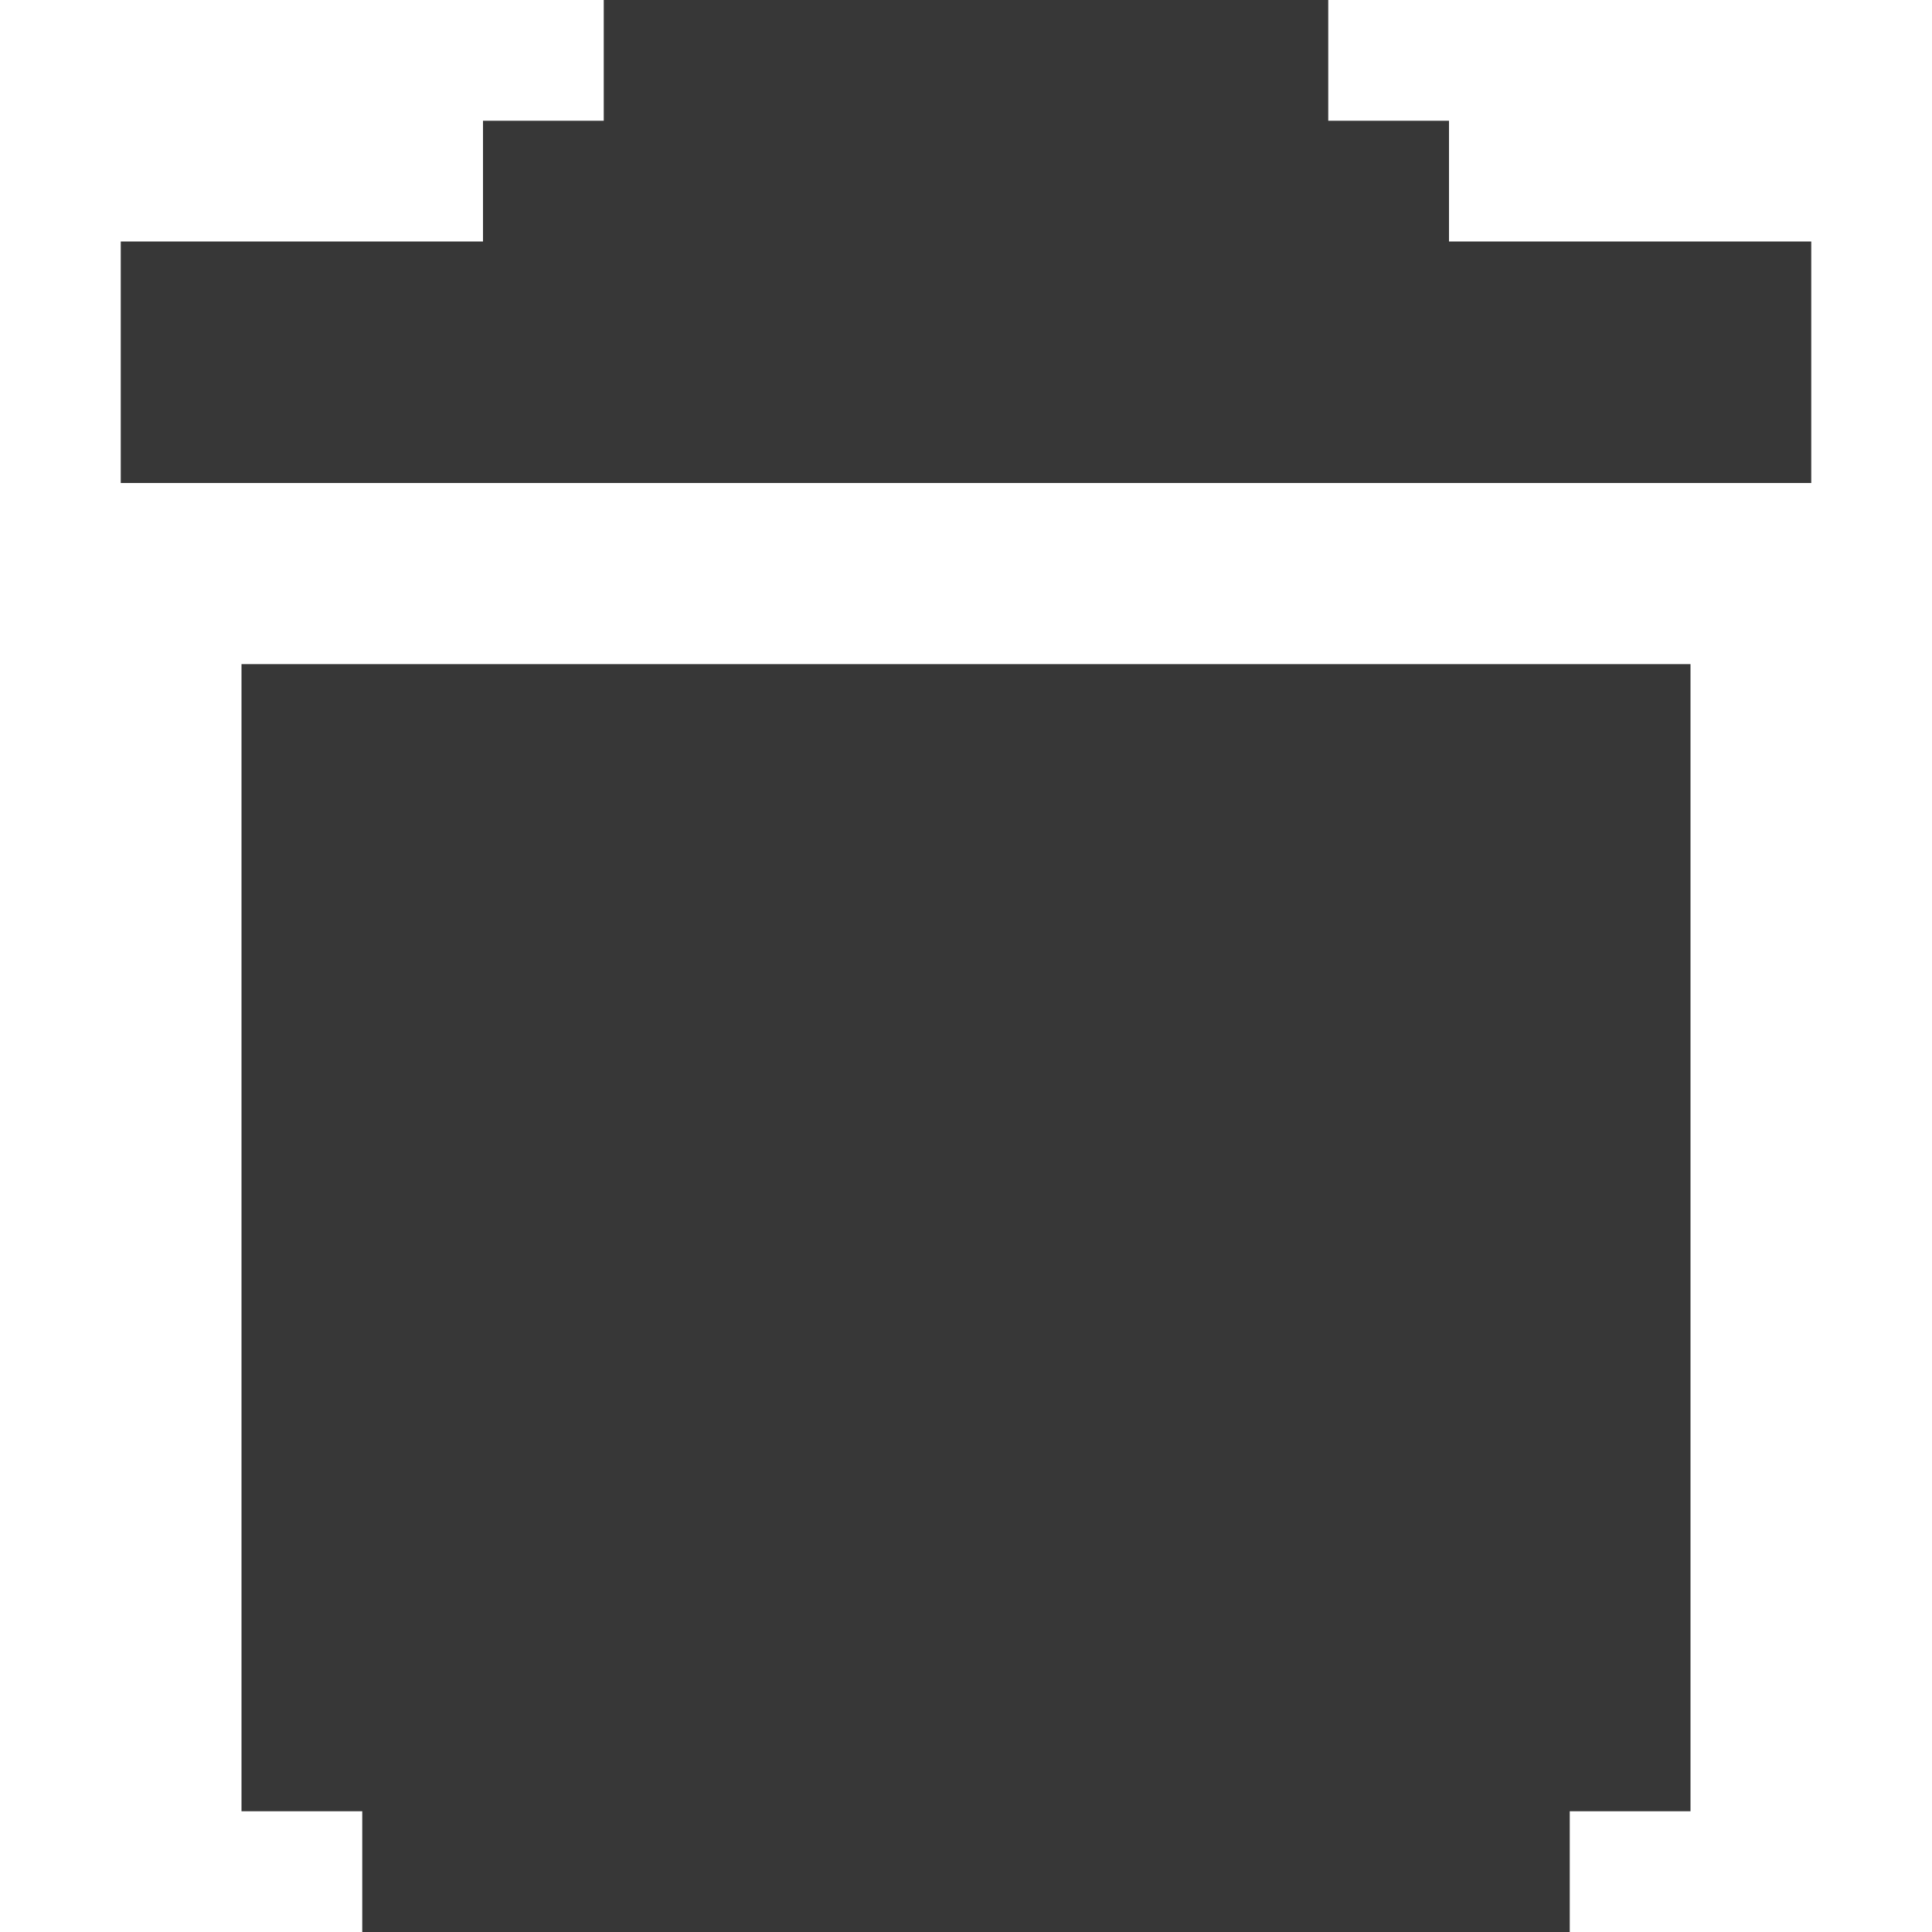 <svg xmlns="http://www.w3.org/2000/svg" xmlns:svg="http://www.w3.org/2000/svg" id="svg2" width="32" height="32" version="1.1" viewBox="0 0 32 32"><defs id="defs4"><filter style="color-interpolation-filters:sRGB" id="filter5026"><feFlood id="feFlood5028" flood-color="#000" flood-opacity=".502" result="flood"/><feComposite id="feComposite5030" in="flood" in2="SourceGraphic" operator="in" result="composite1"/><feGaussianBlur id="feGaussianBlur5032" in="composite1" result="blur" stdDeviation="0"/><feOffset id="feOffset5034" dx="0" dy="-2" result="offset"/><feComposite id="feComposite5036" in="SourceGraphic" in2="offset" operator="over" result="composite2"/></filter><filter style="color-interpolation-filters:sRGB" id="filter6180"><feFlood id="feFlood6182" flood-color="#000" flood-opacity=".502" result="flood"/><feComposite id="feComposite6184" in="flood" in2="SourceGraphic" operator="in" result="composite1"/><feGaussianBlur id="feGaussianBlur6186" in="composite1" result="blur" stdDeviation="0"/><feOffset id="feOffset6188" dx="0" dy="-2" result="offset"/><feComposite id="feComposite6190" in="SourceGraphic" in2="offset" operator="over" result="composite2"/></filter><filter style="color-interpolation-filters:sRGB" id="filter7302"><feFlood id="feFlood7304" flood-color="#000" flood-opacity=".502" result="flood"/><feComposite id="feComposite7306" in="flood" in2="SourceGraphic" operator="in" result="composite1"/><feGaussianBlur id="feGaussianBlur7308" in="composite1" result="blur" stdDeviation="0"/><feOffset id="feOffset7310" dx="0" dy="2" result="offset"/><feComposite id="feComposite7312" in="SourceGraphic" in2="offset" operator="over" result="composite2"/></filter></defs><g id="layer4" style="display:inline"><path style="display:inline;opacity:1;fill:#373737;fill-opacity:1" id="path7958-0-0" d="M 10,0 10,2 8,2 8,4 2,4 2,8 8,8 24,8 30,8 30,4 24,4 24,2 22,2 22,0 Z"/><path style="opacity:1;fill:#373737;fill-opacity:1;stroke:none;stroke-width:2;stroke-linecap:butt;stroke-linejoin:bevel;stroke-miterlimit:4;stroke-dasharray:none;stroke-dashoffset:1;stroke-opacity:1" id="rect4178" d="m 4,11 0,19 2,0 0,2 20,0 0,-2 2,0 0,-19 z"/></g></svg>